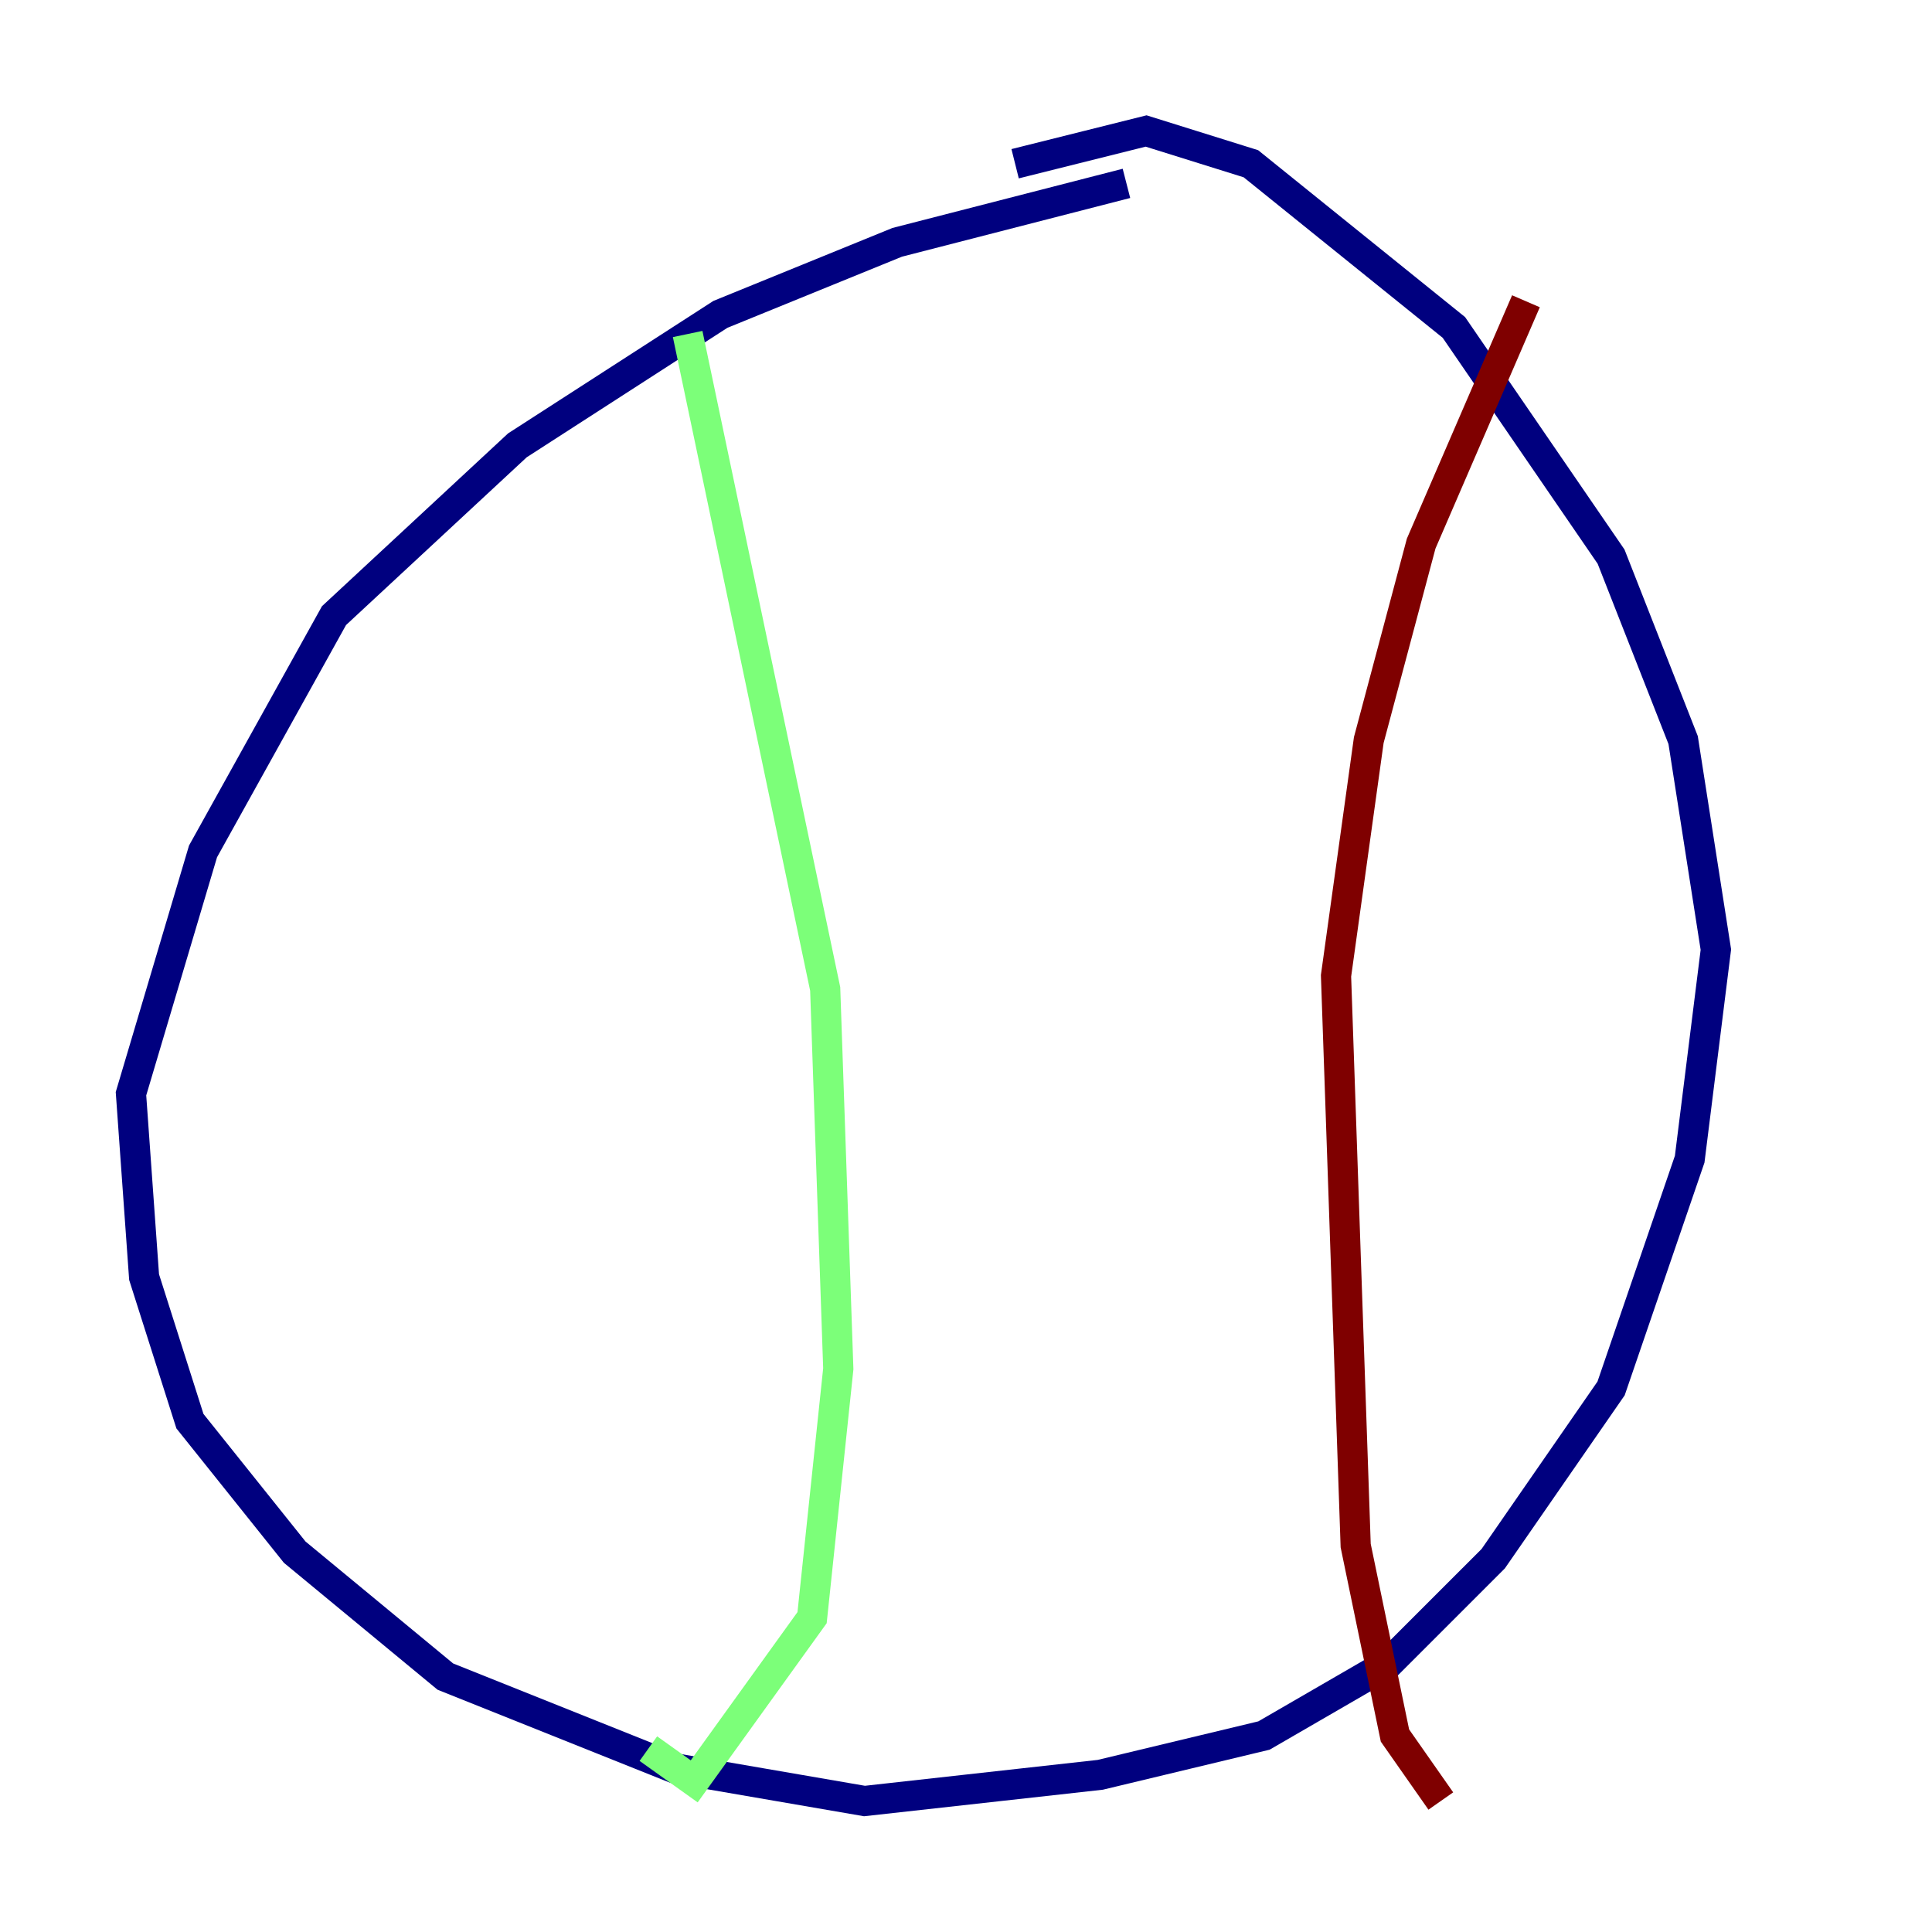 <?xml version="1.0" encoding="utf-8" ?>
<svg baseProfile="tiny" height="128" version="1.2" viewBox="0,0,128,128" width="128" xmlns="http://www.w3.org/2000/svg" xmlns:ev="http://www.w3.org/2001/xml-events" xmlns:xlink="http://www.w3.org/1999/xlink"><defs /><polyline fill="none" points="74.63,12.149 59.444,16.054 47.729,20.827 34.278,29.505 22.129,40.786 13.451,56.407 8.678,72.461 9.546,84.61 12.583,94.156 19.525,102.834 29.505,111.078 44.691,117.153 57.275,119.322 72.895,117.586 83.742,114.983 91.986,110.21 98.929,103.268 106.739,91.986 111.946,76.8 113.681,62.915 111.512,49.031 106.739,36.881 96.325,21.695 82.875,10.848 75.932,8.678 67.254,10.848" stroke="#00007f" stroke-width="2" /><polyline fill="none" points="45.559,22.129 54.671,65.519 55.539,90.685 53.803,107.173 45.993,118.02 42.956,115.851" stroke="#7cff79" stroke-width="2" /><polyline fill="none" points="101.098,19.959 94.156,36.014 90.685,49.031 88.515,64.651 89.817,102.4 92.42,114.983 95.458,119.322" stroke="#7f0000" stroke-width="2" /></svg>